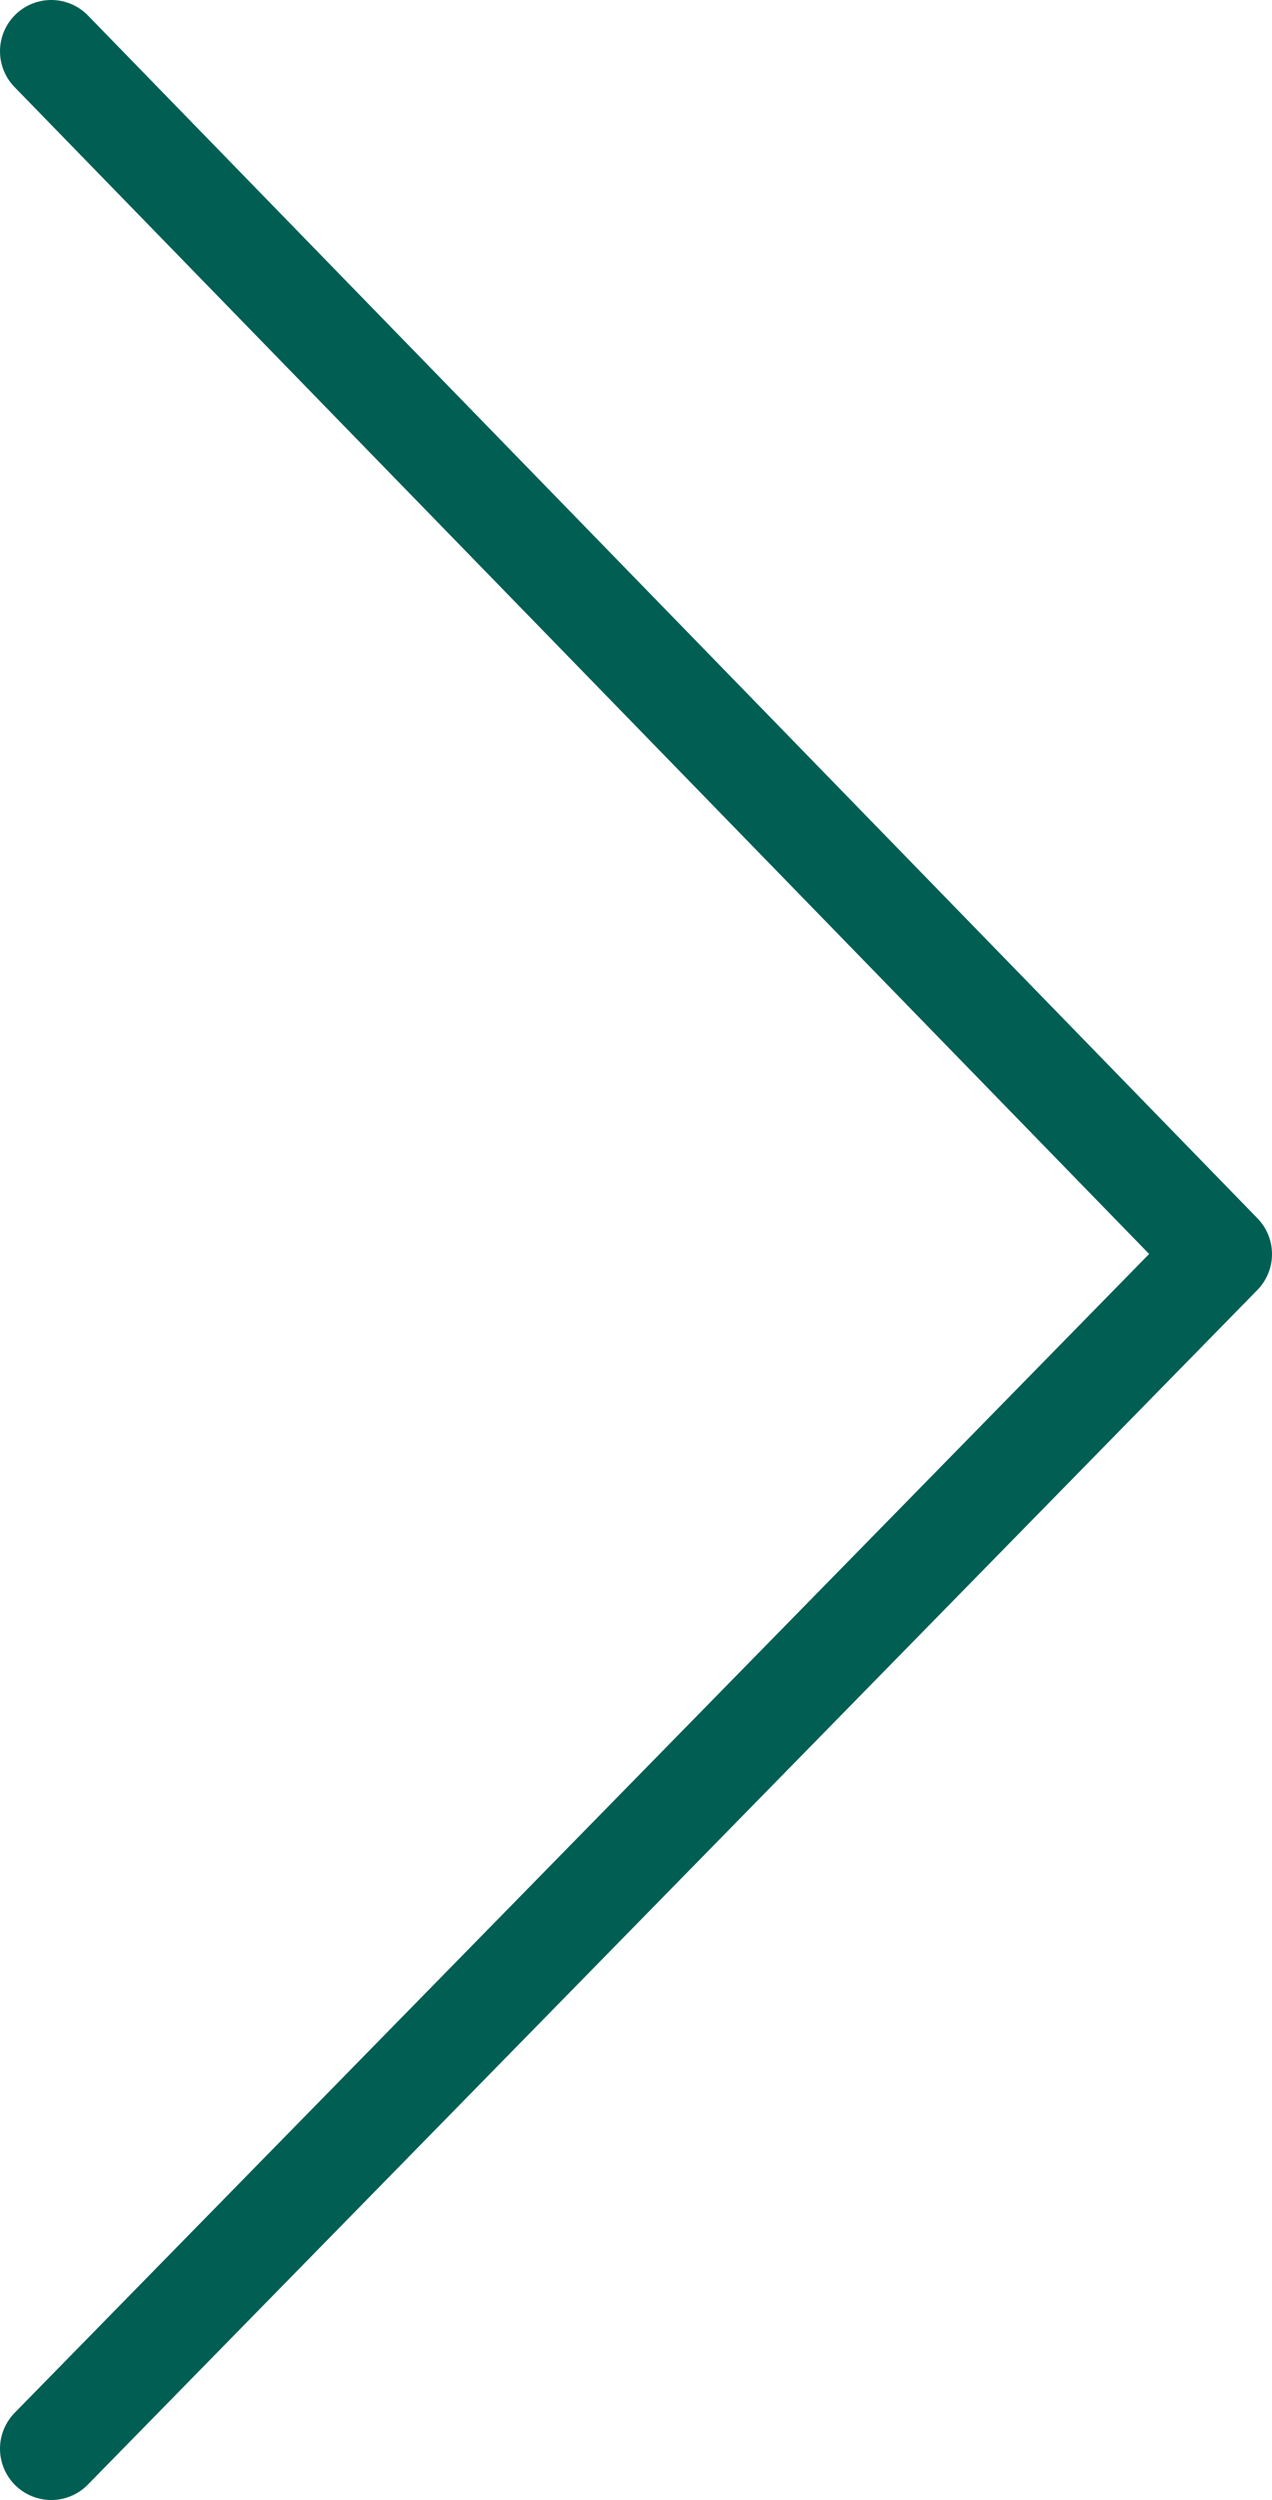 <svg xmlns="http://www.w3.org/2000/svg" viewBox="0 0 37.23 73.12"><defs><style>.cls-1{fill:none;stroke:#015e53;stroke-linecap:round;stroke-linejoin:round;stroke-width:3px;}</style></defs><g id="Camada_2" data-name="Camada 2"><g id="Camada_1-2" data-name="Camada 1"><g id="Camada_2-2" data-name="Camada 2"><g id="Camada_1-2-2" data-name="Camada 1-2"><polyline class="cls-1" points="1.5 71.62 35.73 36.68 1.5 1.5"/></g></g></g></g></svg>